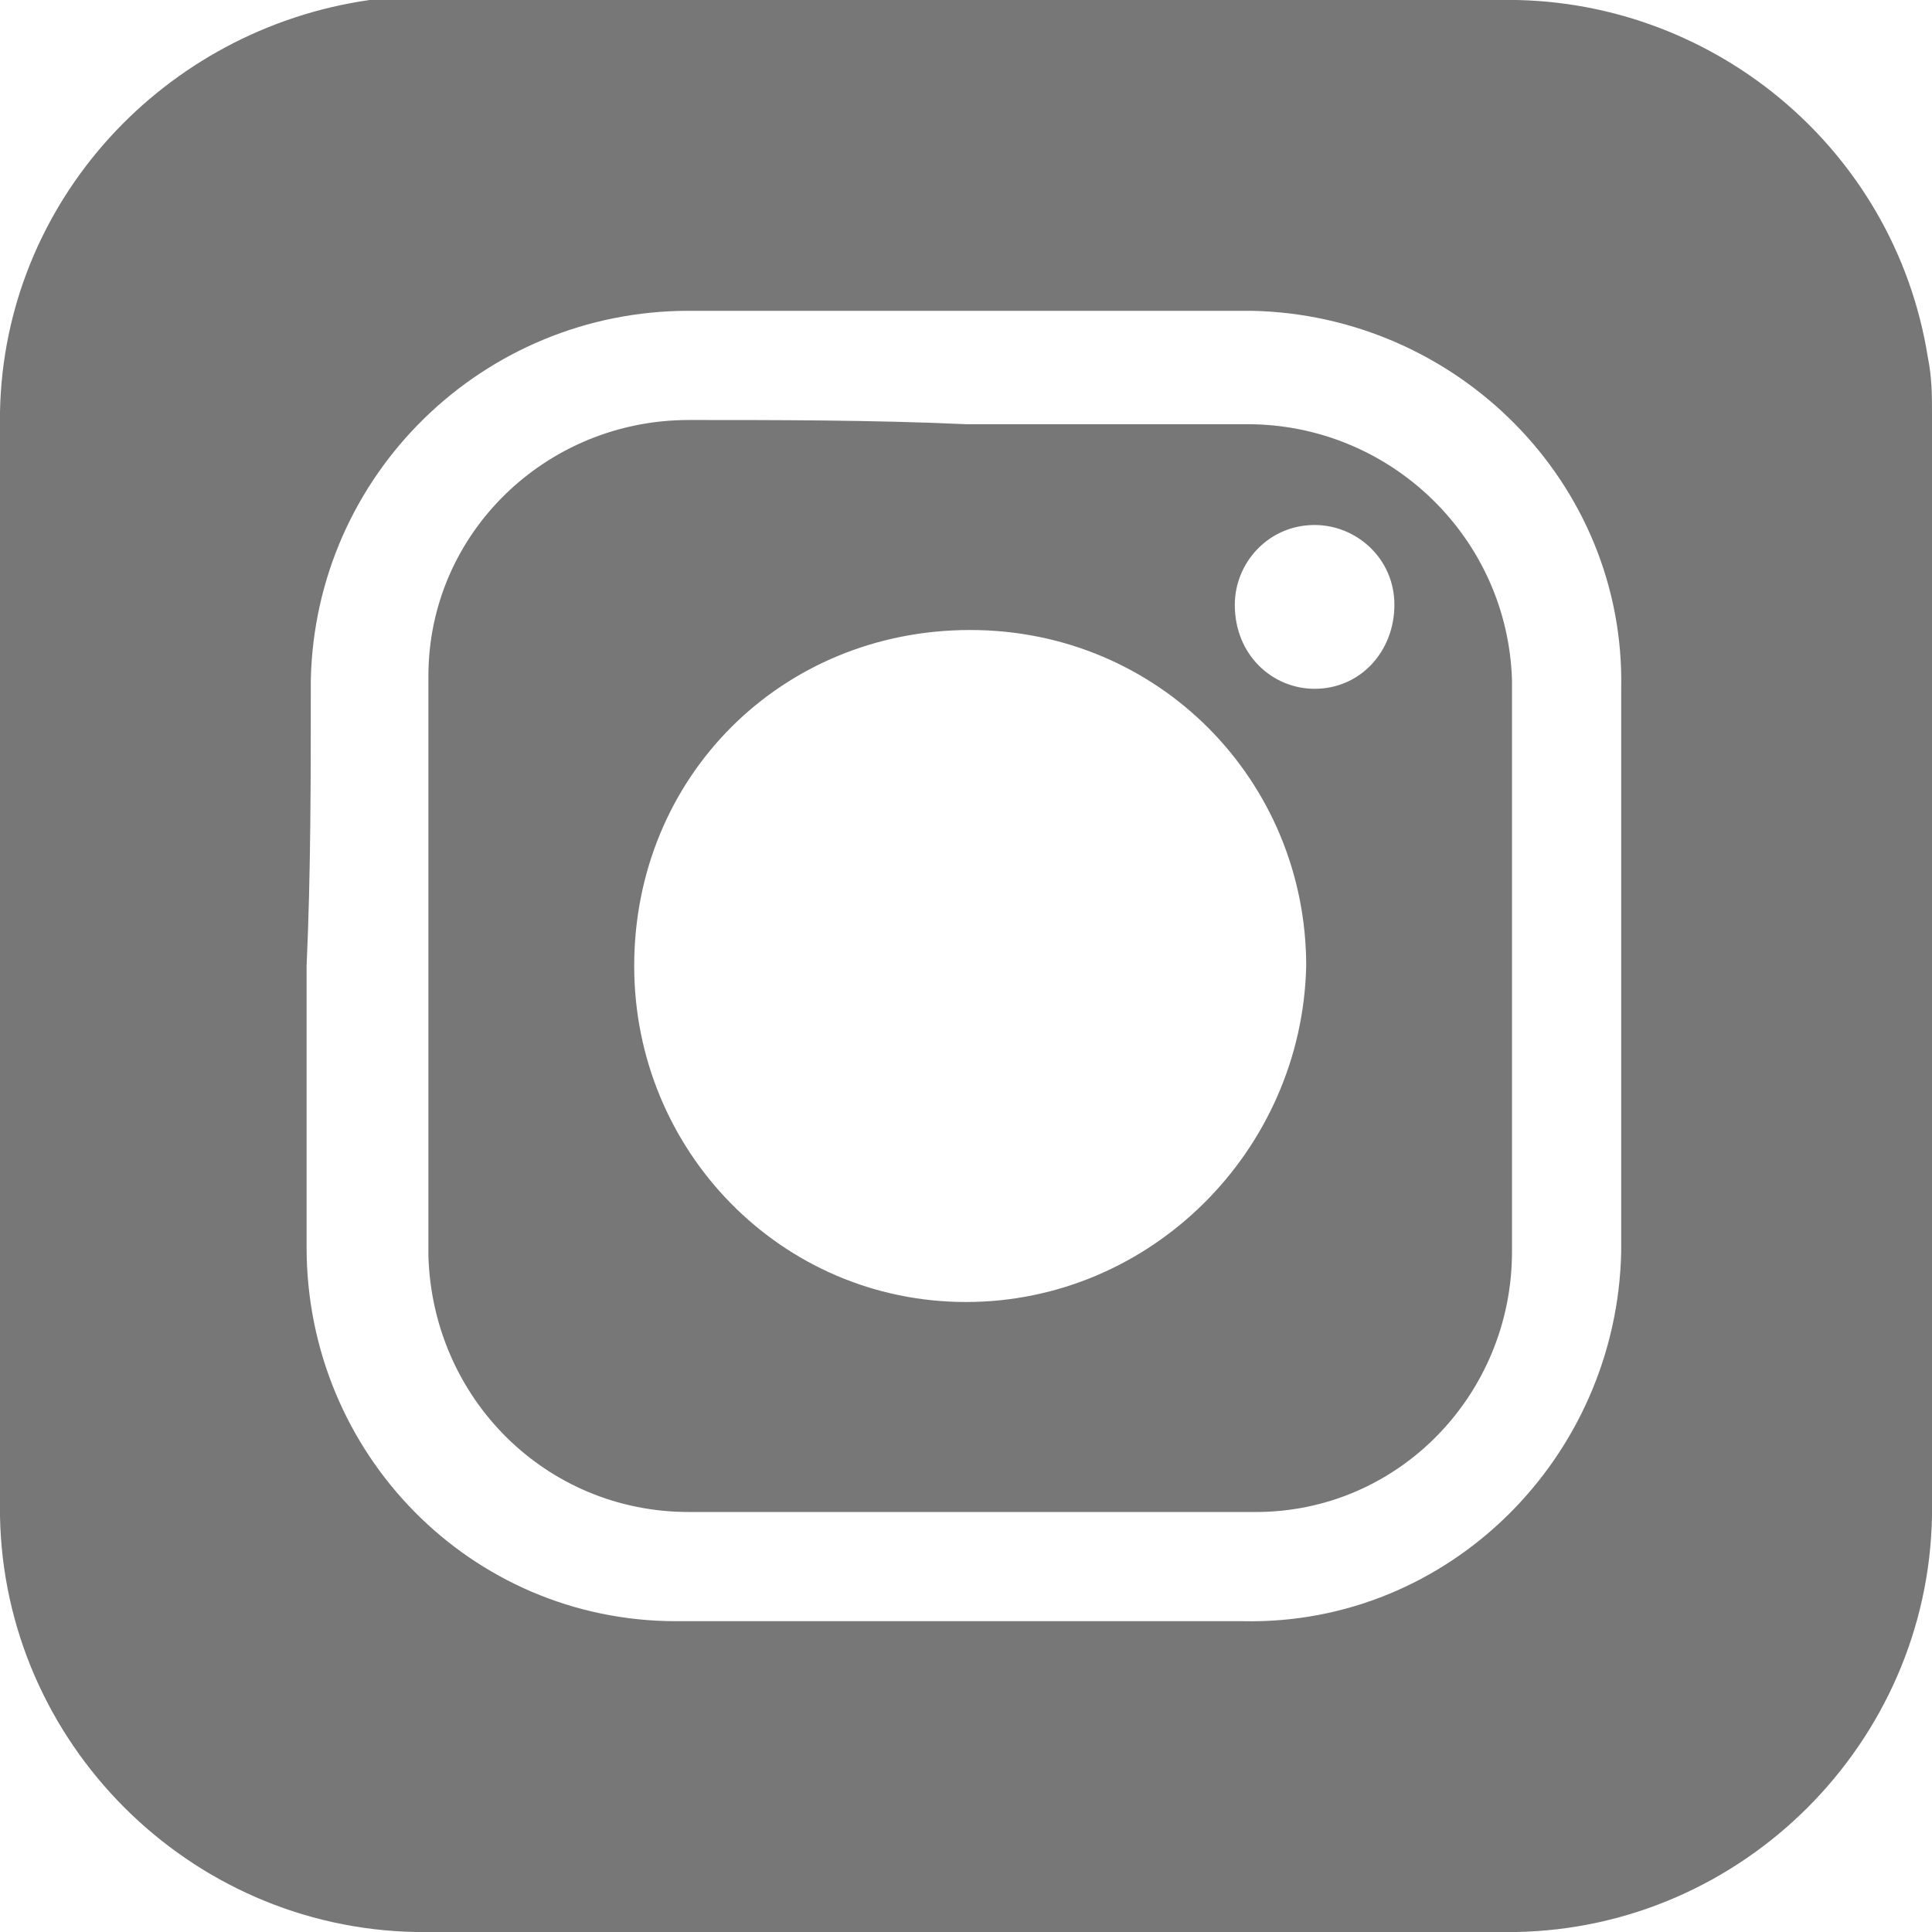 <?xml version="1.0" encoding="utf-8"?>
<!-- Generator: Adobe Illustrator 26.0.1, SVG Export Plug-In . SVG Version: 6.00 Build 0)  -->
<svg version="1.1" id="Capa_1" xmlns="http://www.w3.org/2000/svg" xmlns:xlink="http://www.w3.org/1999/xlink" x="0px" y="0px"
	 viewBox="0 0 46 46" style="enable-background:new 0 0 46 46;" xml:space="preserve">
<style type="text/css">
	.st0{fill:#777777;}
</style>
<g id="Capa_2_00000100361225389535901840000008036147963044528277_">
	<g id="Capa_1-2">
		<path class="st0" d="M23,0h12.7c5-0.1,9.4,3.5,10.2,8.5C46,9,46,9.4,46,9.9c0,8.7,0,17.5,0,26.2c-0.1,5.4-4.5,9.8-9.9,9.9
			c-8.7,0-17.5,0-26.2,0c-5.4-0.1-9.8-4.5-9.9-9.9c0-8.7,0-17.5,0-26.3c0.1-5,3.9-9.1,8.8-9.8C9.3,0,9.8,0,10.3,0H23 M7.3,23
			c0,2.2,0,4.5,0,6.7c0,4.9,3.9,8.9,8.8,8.9c0.1,0,0.1,0,0.2,0h13.3c4.9,0.1,8.9-3.9,9-8.8c0-0.1,0-0.2,0-0.2V16.4
			c0.1-4.9-3.9-8.9-8.8-9c-0.1,0-0.1,0-0.2,0H16.4c-4.9,0-8.9,3.9-9,8.8c0,0,0,0,0,0.1C7.4,18.5,7.4,20.8,7.3,23"/>
		<path class="st0" d="M23,10.1c2.2,0,4.5,0,6.7,0c3.4,0,6.2,2.7,6.3,6.1c0,0,0,0.1,0,0.1v13.5c0,3.4-2.7,6.2-6.1,6.2c0,0,0,0,0,0
			c-4.5,0-9,0-13.5,0c-3.4,0-6.1-2.7-6.2-6.1c0-4.6,0-9.2,0-13.8c0-3.4,2.8-6.1,6.2-6.1C18.5,10,20.8,10,23,10.1 M31.1,23
			c0-4.4-3.5-8-8-8s-8,3.5-8,8c0,4.4,3.5,8,7.9,8C27.4,31,31,27.4,31.1,23 M31.3,16.4c1.1,0,1.9-0.9,1.9-2c0-1.1-0.9-1.9-1.9-1.9
			c-1.1,0-1.9,0.9-1.9,1.9C29.4,15.6,30.3,16.4,31.3,16.4C31.3,16.4,31.3,16.4,31.3,16.4"/>
	</g>
</g>
</svg>
